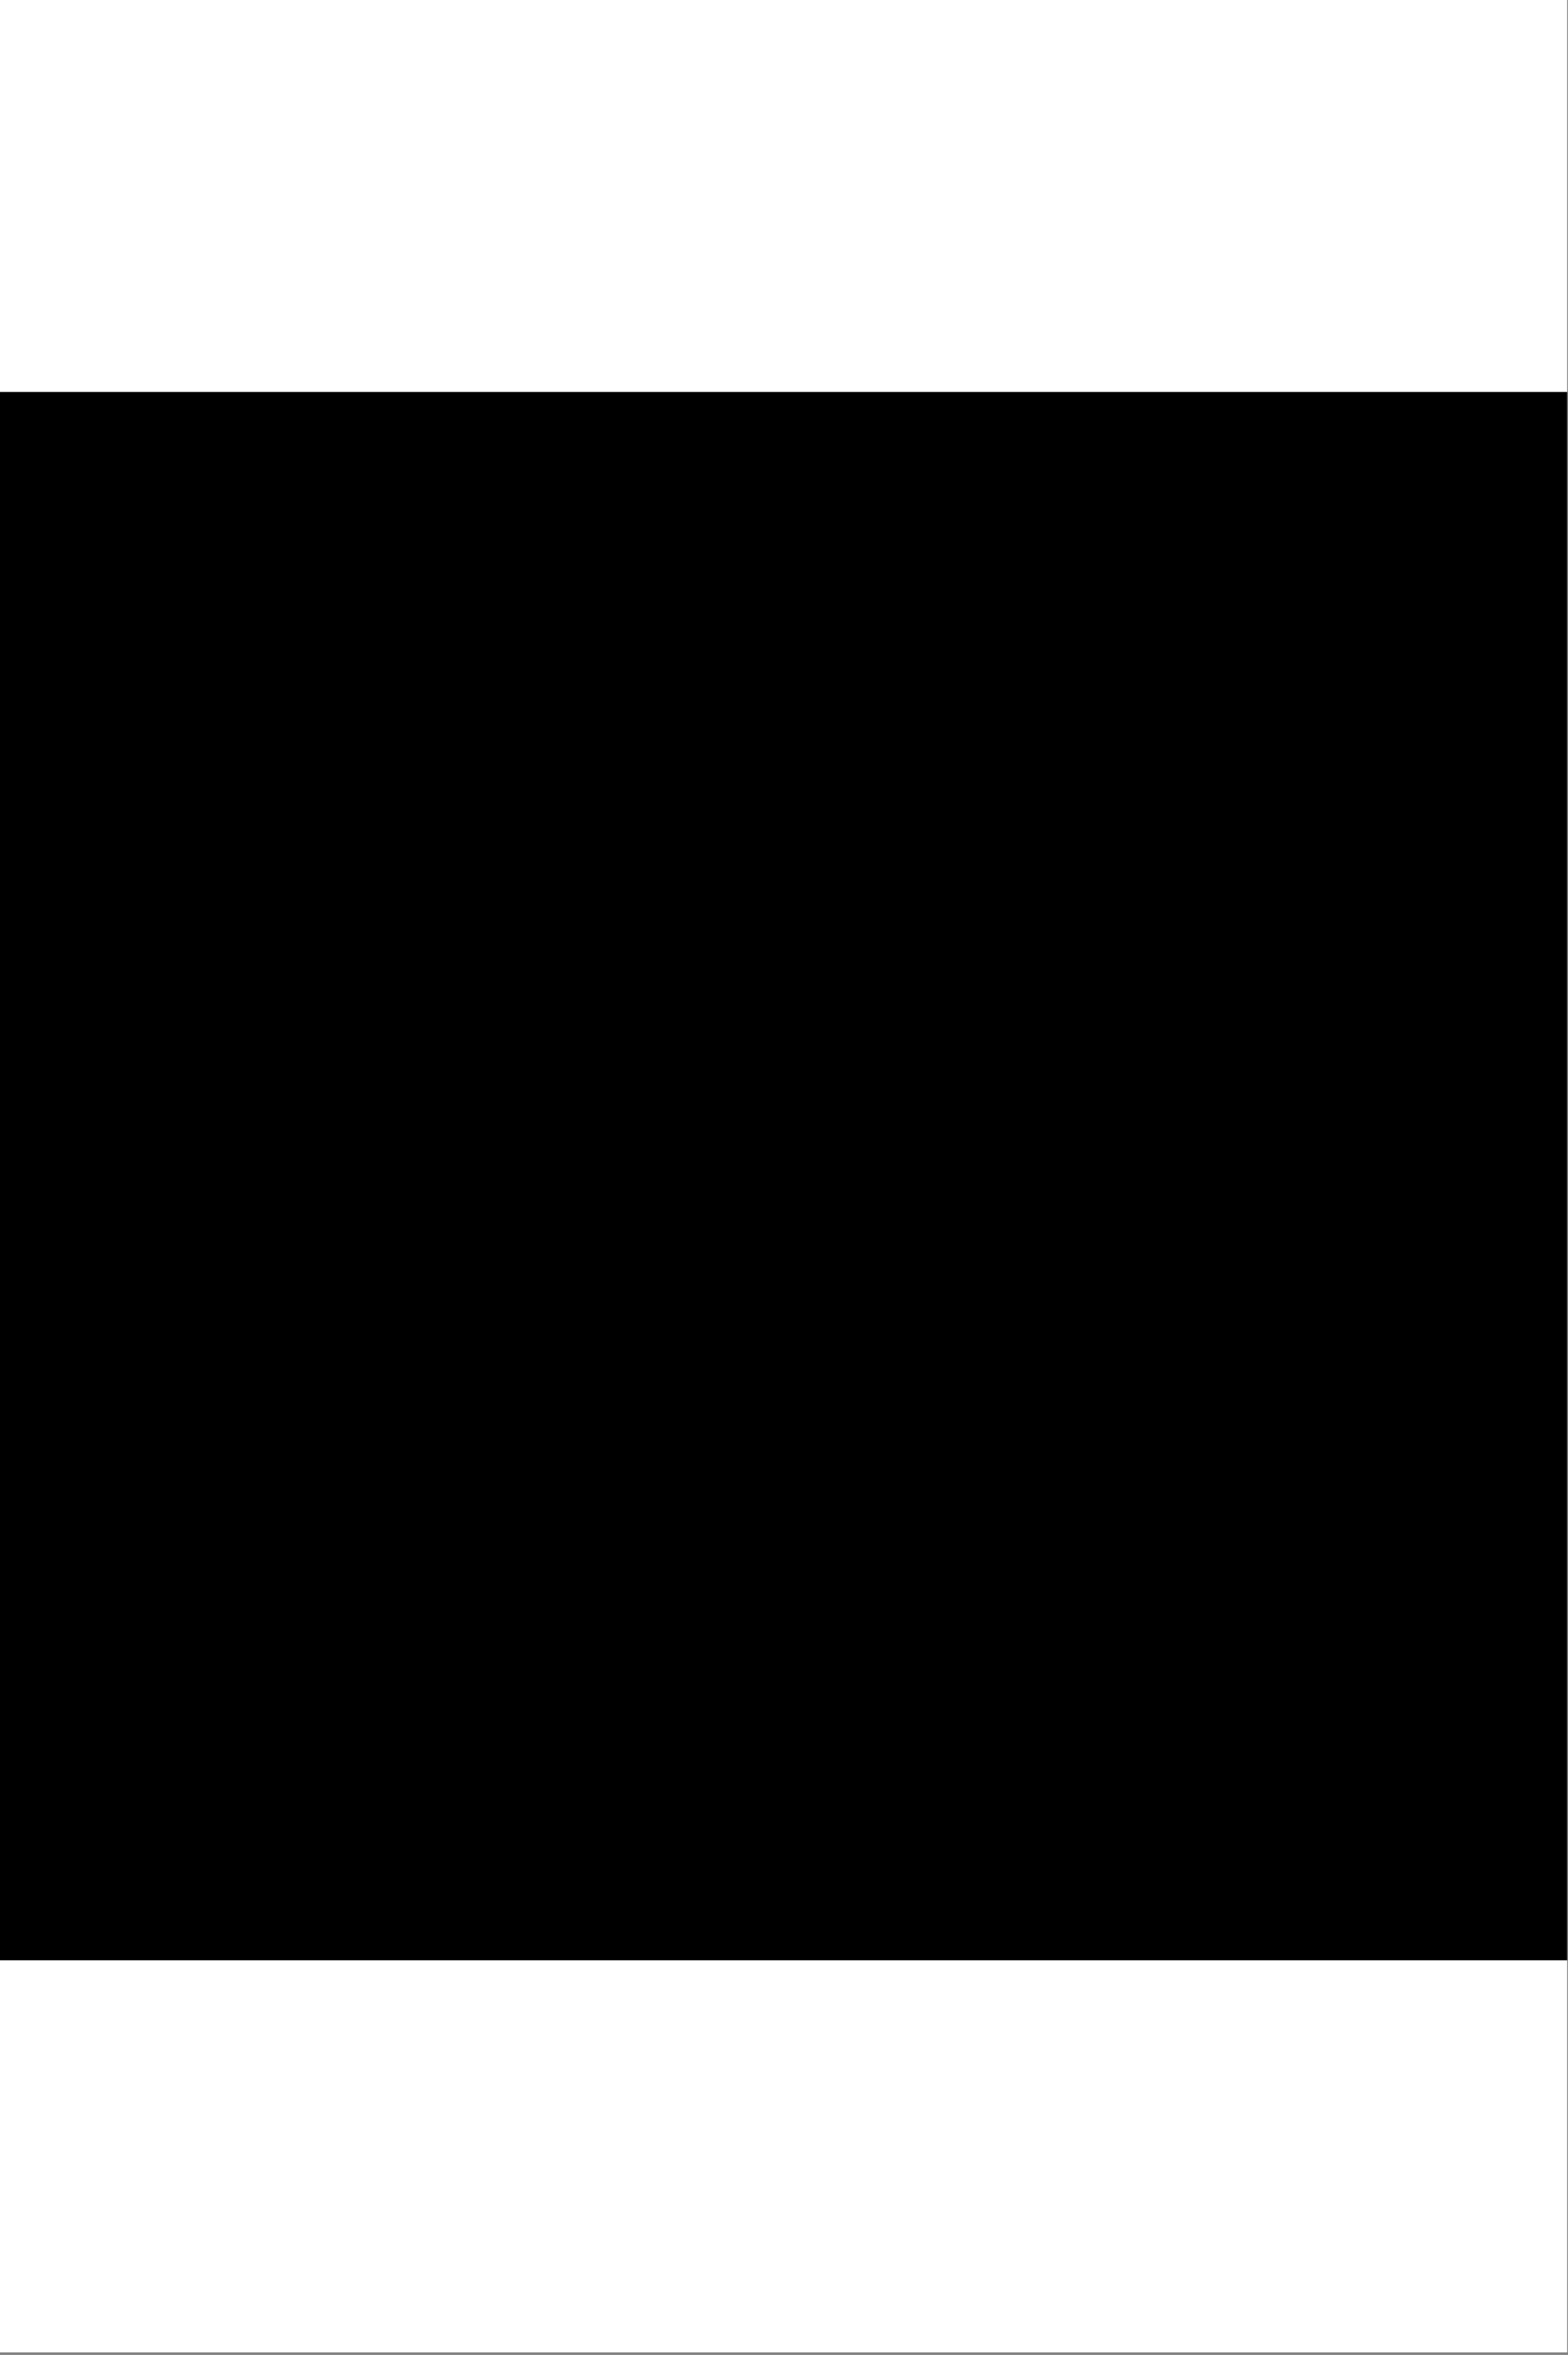 <svg width="667" height="1001" viewBox="0 0 667 1001" version="1.1" xmlns="http://www.w3.org/2000/svg" xmlns:xlink="http://www.w3.org/1999/xlink">
<rect x="0" y="0" width="667" height="1001" fill="#808080" stroke="none"/>
<title>u25FE-BLACK MEDIUM SMALL SQUARE</title>
<desc>Created using Figma</desc>
<g id="Canvas" transform="matrix(83.333 0 0 83.333 -6583.33 -15250)">
<g id="u25FE-BLACK MEDIUM SMALL SQUARE">
<path d="M 79 183L 87 183L 87 195L 79 195L 79 183Z" fill="#FFFFFF"/>
<g id="Rectangle 2">
<use xlink:href="#path0_fill" transform="translate(79 185)"/>
</g>
</g>
</g>
<defs>
<path id="path0_fill" d="M 0 0L 8 0L 8 8L 0 8L 0 0Z"/>
</defs>
</svg>
